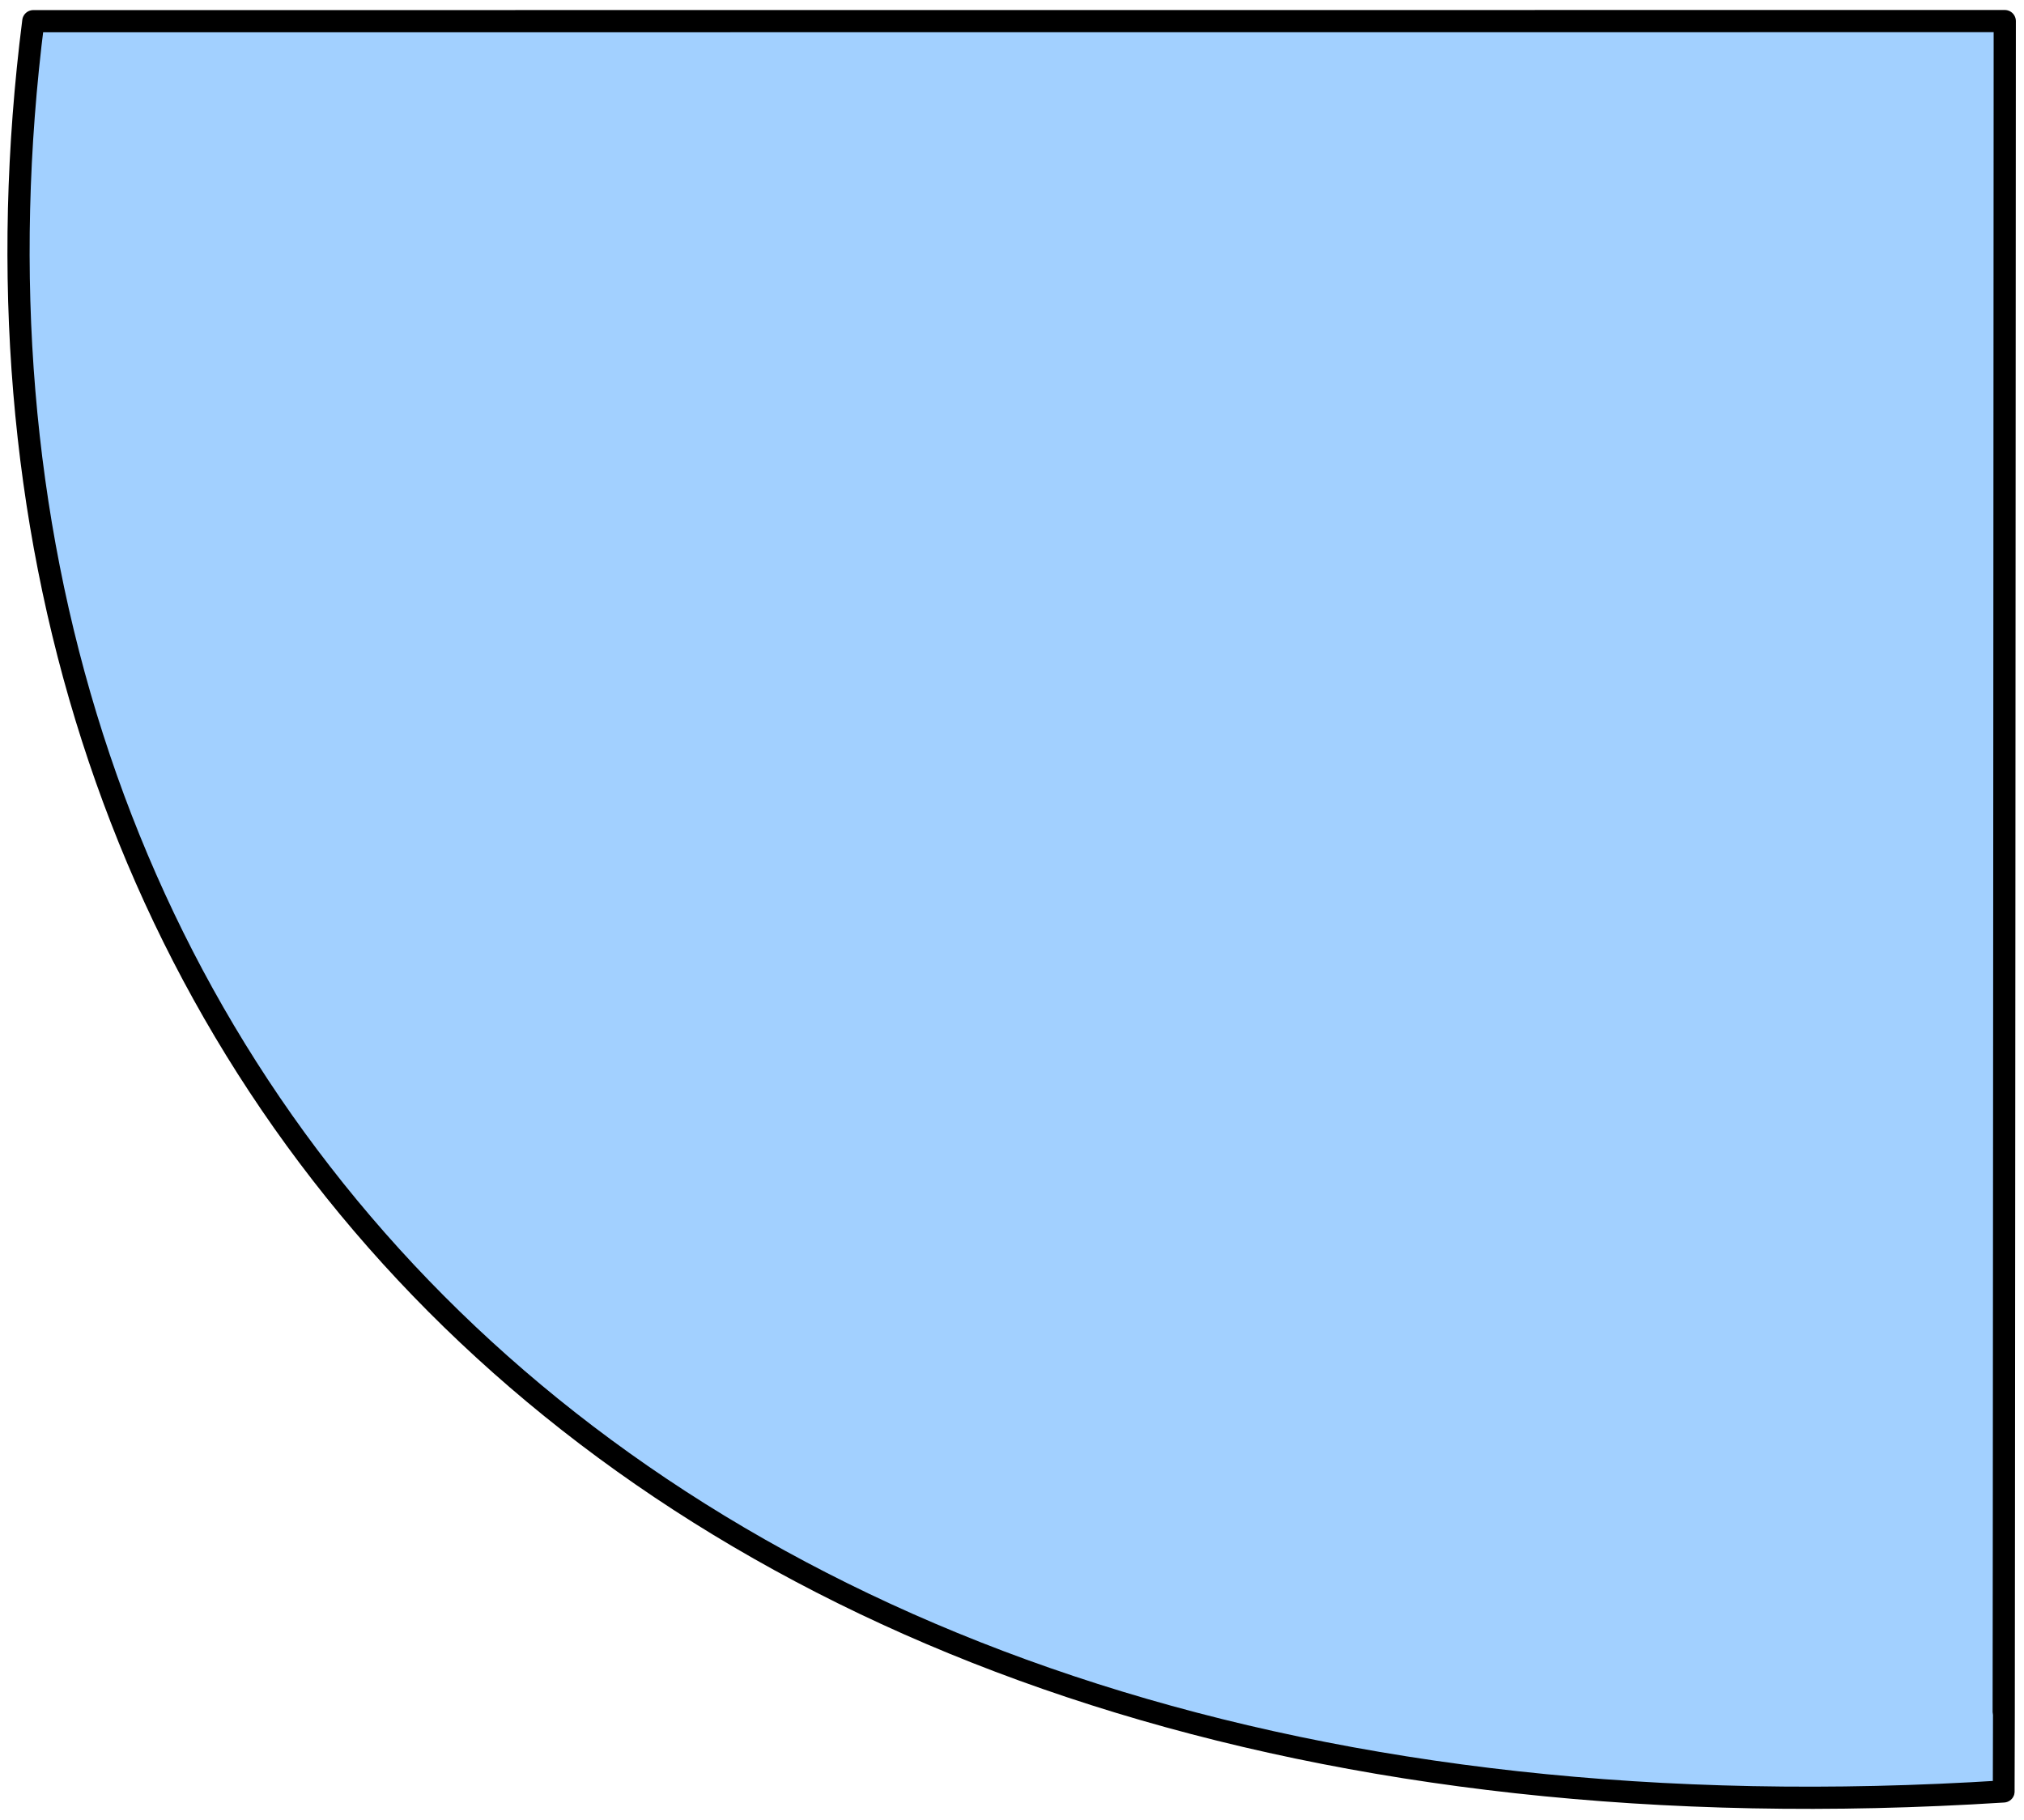 <svg xmlns="http://www.w3.org/2000/svg" viewBox="0 0 912 820"><defs><style>.a{fill:#a2d0ff;stroke:#000;stroke-linecap:round;stroke-linejoin:round;stroke-width:10px;}</style></defs><title>HowPainWorksScene5</title><path class="a" d="M15.01,9.548C-43,465.977,280,846.977,902.783,807.2c.182-.686.549-797.7.549-797.7Z"/></svg>